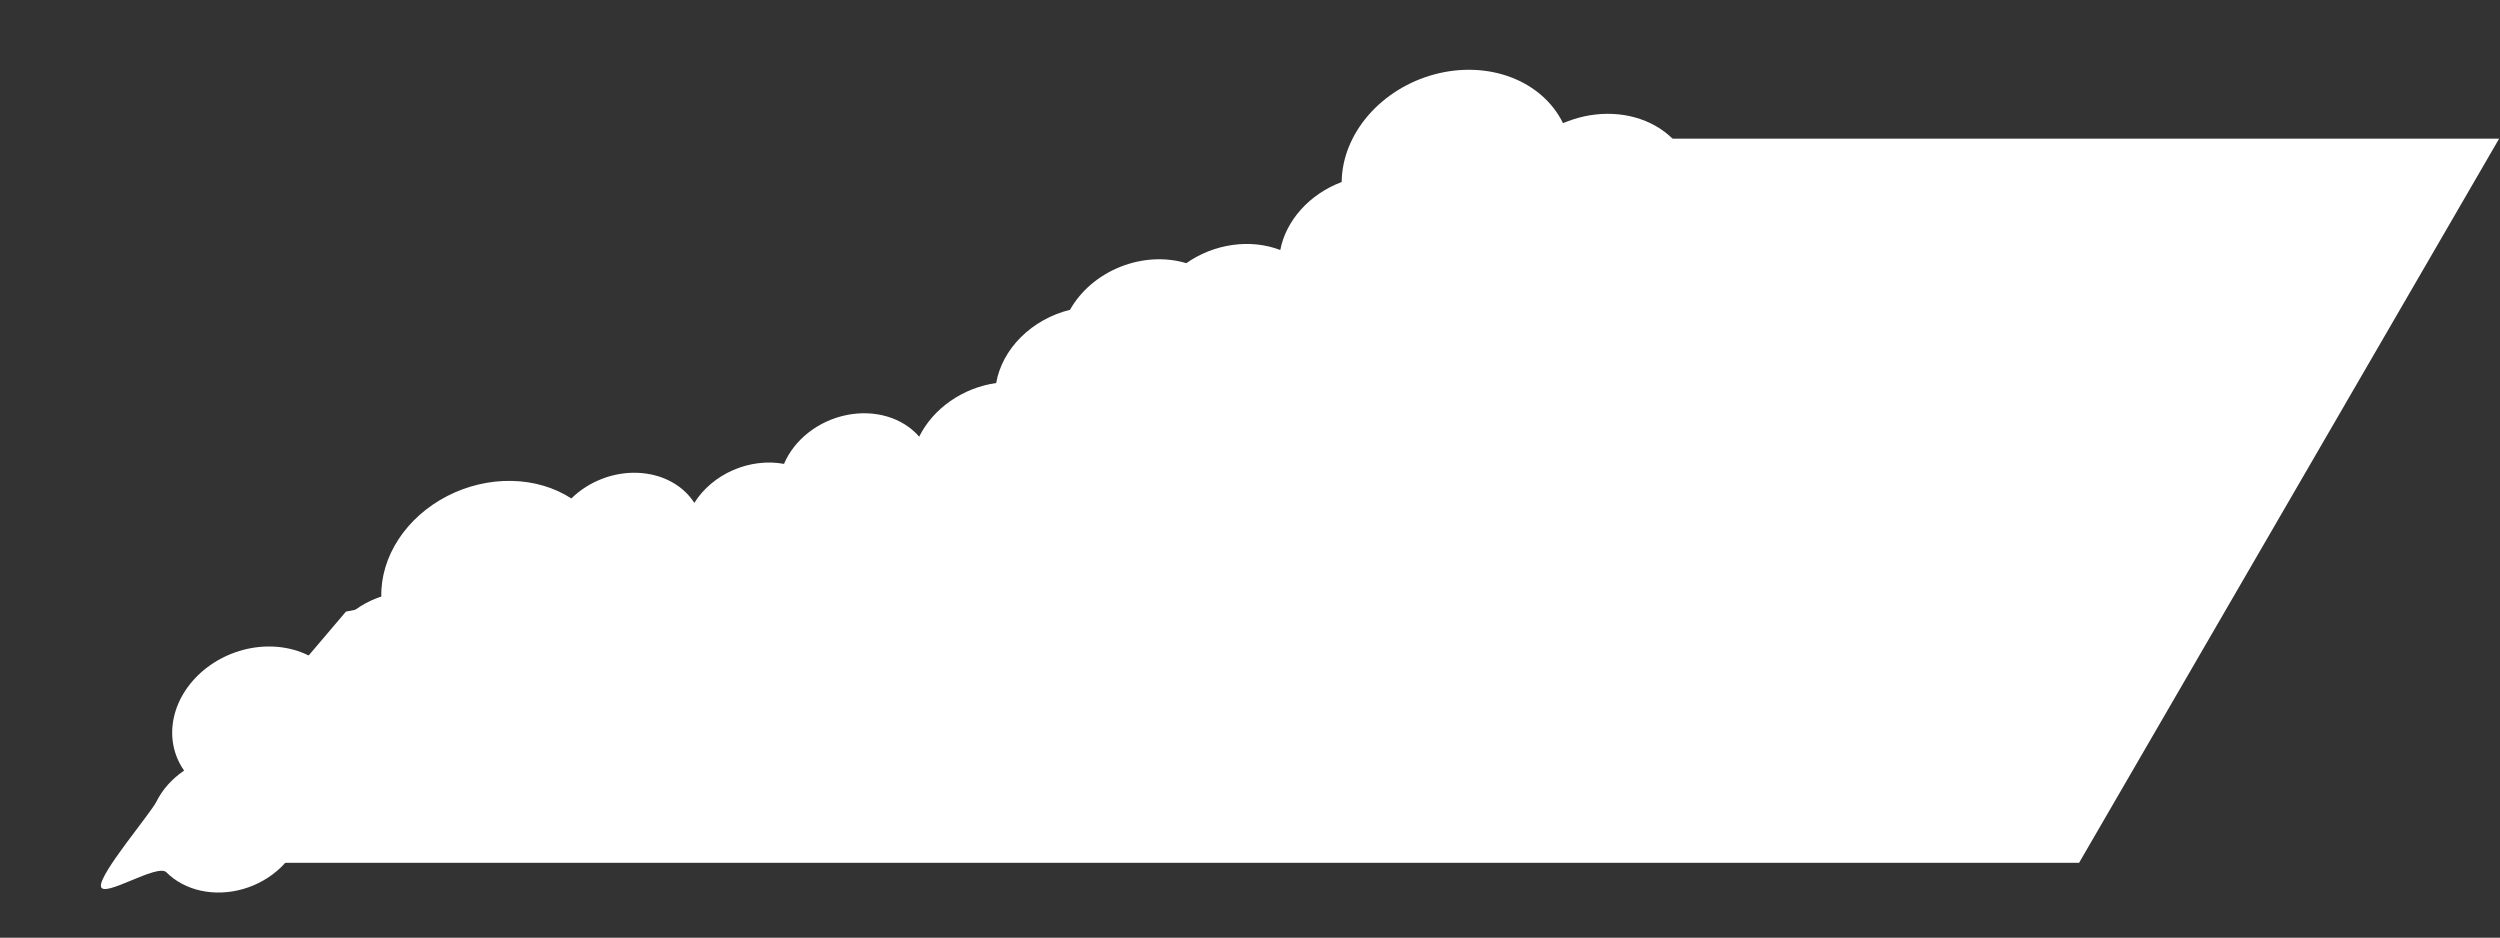<svg width="1229" height="461" viewBox="0 0 1229 461" fill="none" xmlns="http://www.w3.org/2000/svg">
<rect x="0" y="0" width="1229" height="461" fill="#333333" stroke="none"/>
<path d="M90.51 378.822C85.191 371.25 83.409 361.901 85.5 352.549C87.591 343.197 93.411 334.494 101.854 328.093C110.297 321.692 120.775 318.039 131.298 317.828C141.821 317.617 151.655 320.863 158.934 326.948C159.296 320.102 161.99 313.296 166.659 307.432C171.328 301.569 177.752 296.924 185.077 294.115C185.867 293.813 186.657 293.51 187.459 293.282C187.248 283.643 190.185 273.86 195.92 265.101C201.654 256.342 209.944 248.979 219.797 243.892C229.651 238.804 240.652 236.207 251.485 236.411C262.318 236.616 272.525 239.613 280.885 245.044C285.072 240.921 290.19 237.631 295.828 235.441C301.465 233.25 307.465 232.219 313.345 232.43C319.225 232.642 324.82 234.09 329.682 236.658C334.543 239.227 338.534 242.843 341.335 247.218C345.68 240.264 352.404 234.584 360.411 231.102C368.417 227.62 377.234 226.542 385.423 228.045C387.922 222.154 392.107 216.809 397.533 212.579C402.958 208.349 409.422 205.392 416.238 204.021C423.053 202.65 429.966 202.917 436.241 204.793C442.516 206.669 447.92 210.084 451.877 214.676C455.231 207.865 460.53 201.806 467.201 197.156C473.871 192.506 481.659 189.441 489.721 188.295C491.155 180.053 495.427 172.147 501.937 165.691C508.447 159.235 516.866 154.555 526.008 152.309C531.234 143.013 540.052 135.469 550.672 131.209C561.292 126.95 572.918 126.292 583.191 129.372C589.921 124.653 597.797 121.553 605.949 120.413C614.102 119.273 622.213 120.138 629.387 122.912C630.76 115.772 634.27 108.897 639.537 103.025C644.804 97.153 651.629 92.509 659.278 89.59L659.564 89.481C659.681 77.936 664.299 66.359 672.635 56.71C680.971 47.06 692.514 39.929 705.311 36.523C718.108 33.117 731.375 33.646 742.866 38.019C754.357 42.393 763.367 50.343 768.373 60.524C769.094 60.248 769.829 59.966 770.565 59.684C777.79 56.905 785.48 55.647 792.989 56.016C800.498 56.385 807.606 58.37 813.717 61.804C819.828 65.239 824.762 70.022 828.106 75.752C831.45 81.482 833.106 87.992 832.935 94.735C832.763 101.478 830.769 108.258 827.121 114.504C823.472 120.749 818.275 126.279 811.967 130.629C805.658 134.979 798.422 138.022 790.866 139.502C783.31 140.981 775.655 140.855 768.544 139.133L560.198 218.964C553.167 224.337 544.703 227.877 535.894 229.129C534.628 236.468 531.104 243.56 525.72 249.605C520.337 255.65 513.308 260.406 505.43 263.336C497.552 266.266 489.137 267.253 481.138 266.185C473.139 265.117 465.874 262.037 460.165 257.293L404.341 278.682C399.671 284.587 393.222 289.264 385.859 292.085C378.497 294.906 370.574 295.736 363.154 294.464L220.68 349.054C213.503 354.809 204.487 358.264 195.301 358.778L166.177 369.938C161.908 377.776 154.992 384.413 146.495 388.827C146.871 389.603 147.233 390.384 147.545 391.198C149.73 396.955 149.989 403.313 148.292 409.556C146.595 415.799 143.01 421.679 137.941 426.531C132.872 431.383 126.521 435.015 119.604 437.017C112.688 439.02 105.482 439.312 98.798 437.862C92.115 436.411 86.22 433.276 81.78 428.81C77.339 424.343 50.476 441.868 49.614 435.729C48.752 429.59 73.926 400.03 76.902 394.065C79.877 388.099 84.591 382.819 90.51 378.822Z" fill="white"/>
<path d="M759.066 68.168H1228.57L1022.07 424.168H95.566L127.566 350.668L170.066 300.668L367.566 261.668L524.066 209.168L759.066 68.168Z" fill="white"/>
</svg>

